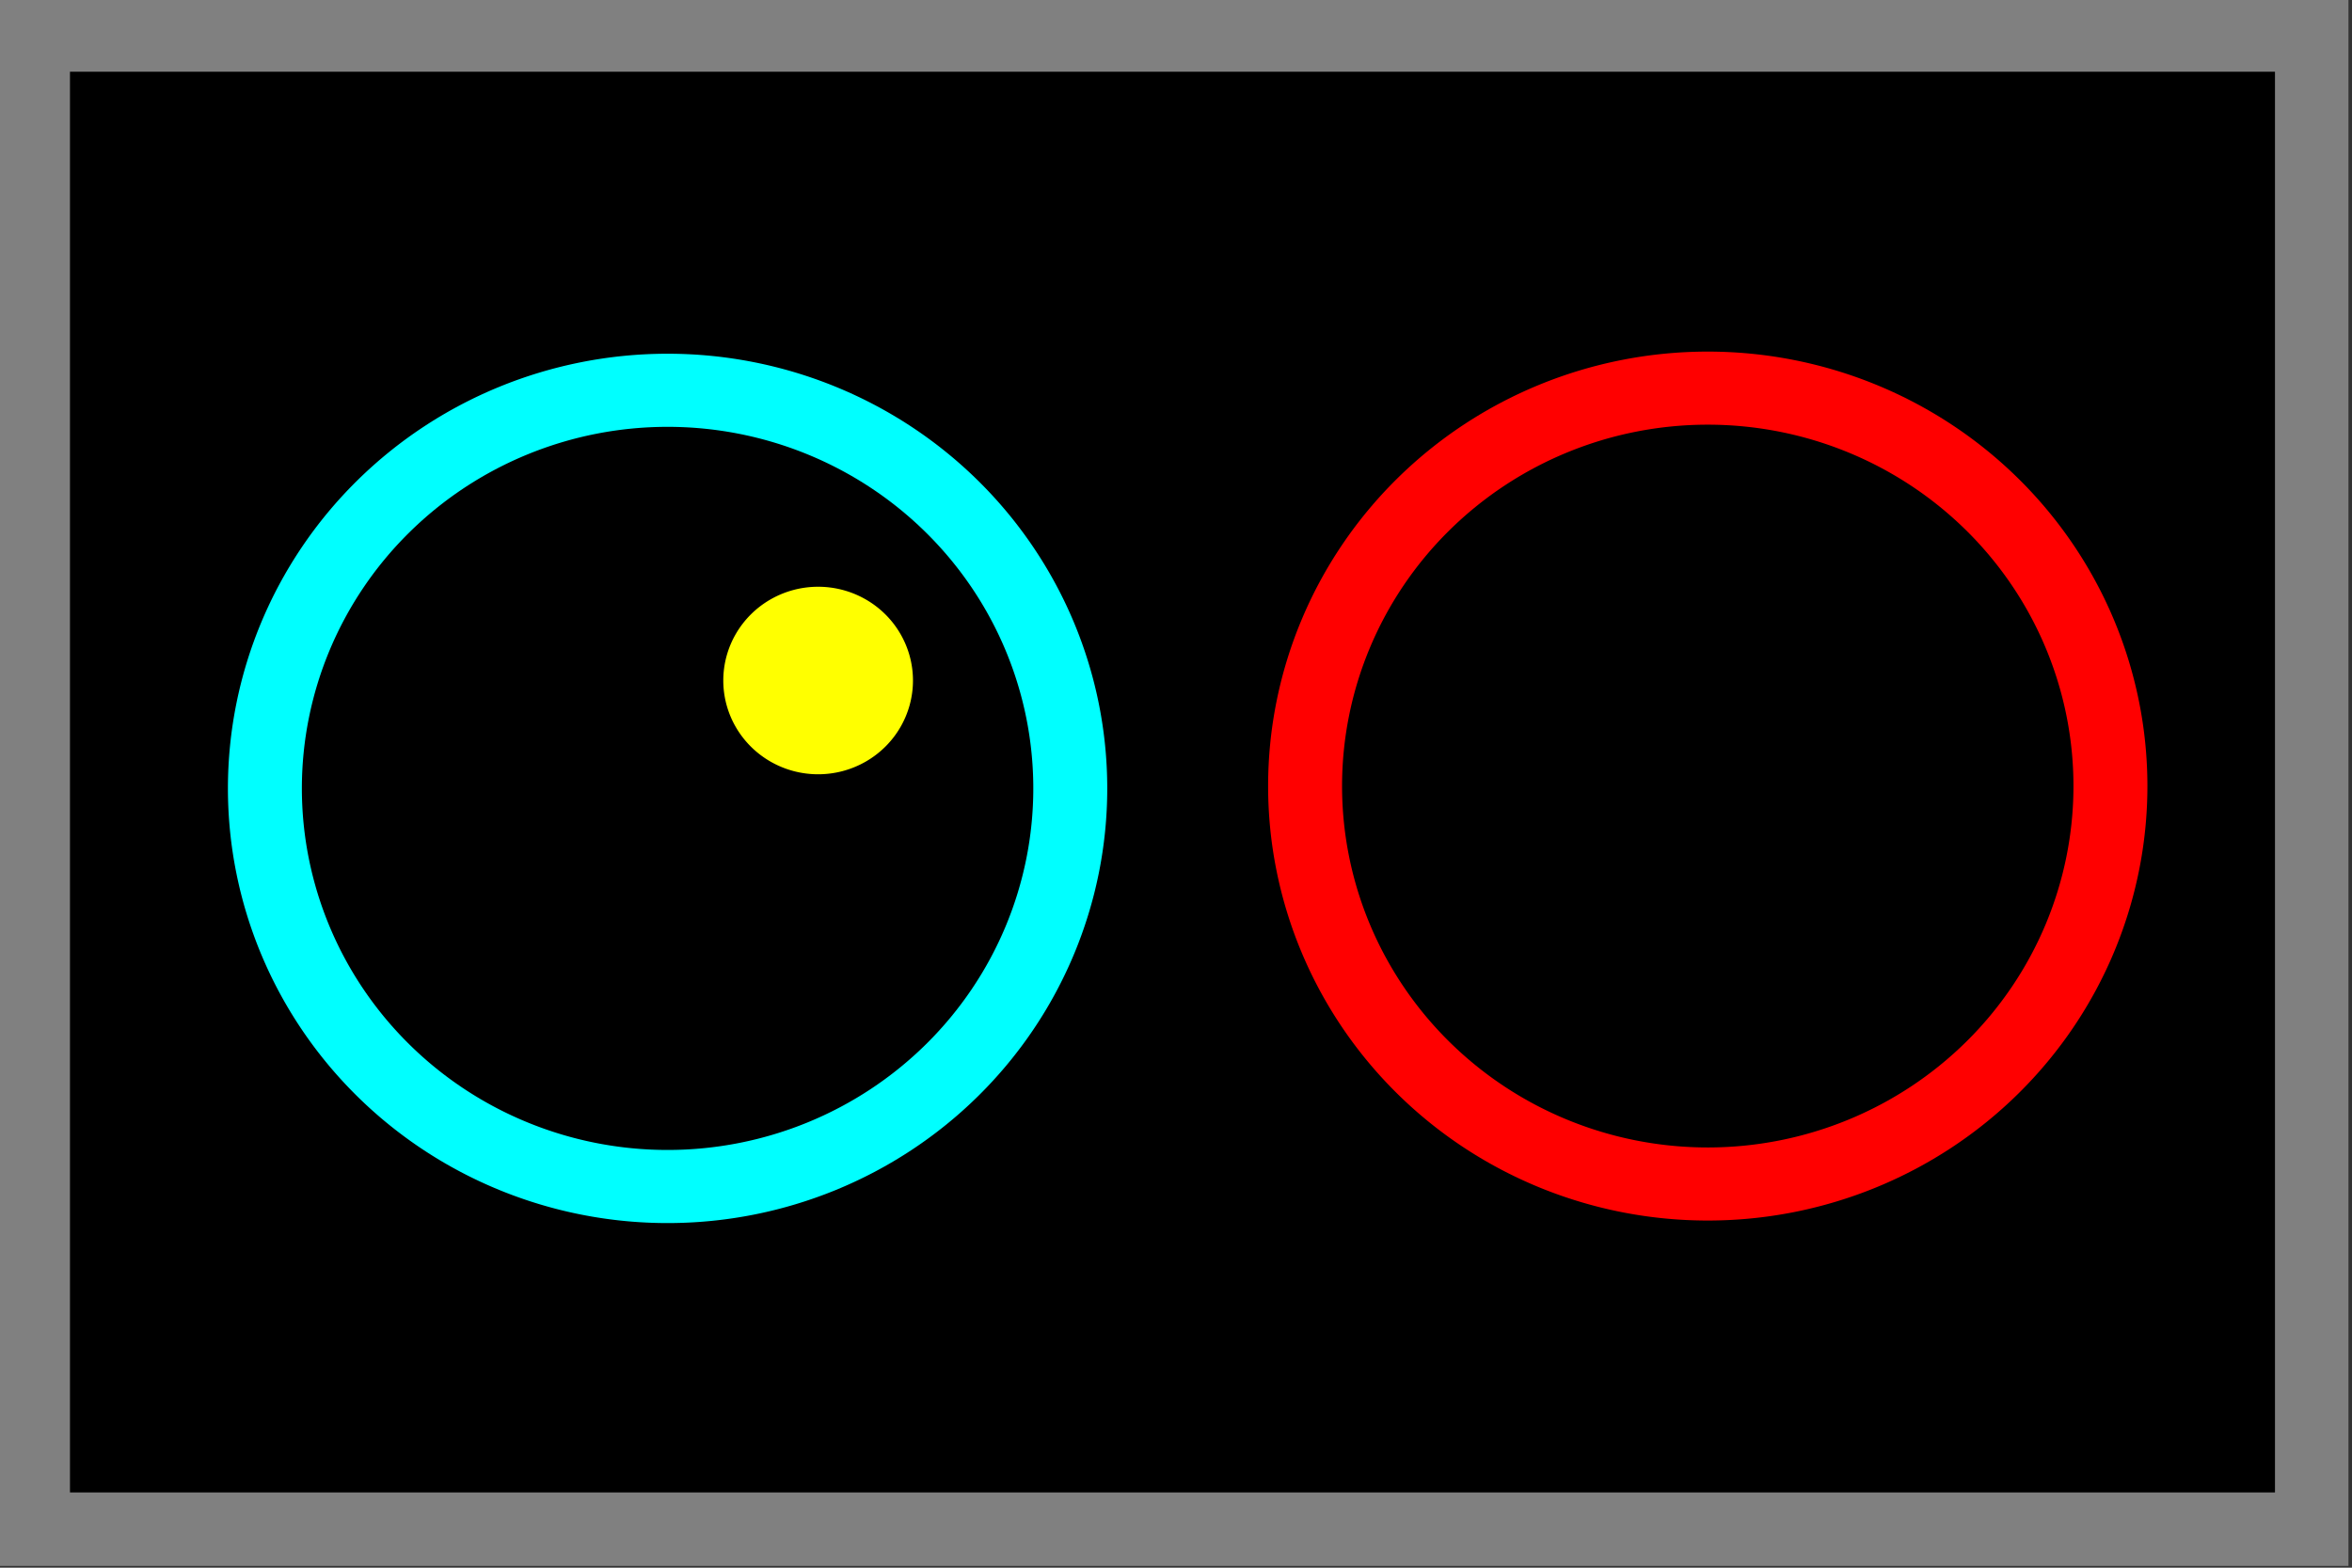 <?xml version="1.0" encoding="UTF-8" standalone="no"?>
<!-- Created with Inkscape (http://www.inkscape.org/) -->
<svg
   xmlns:dc="http://purl.org/dc/elements/1.1/"
   xmlns:cc="http://creativecommons.org/ns#"
   xmlns:rdf="http://www.w3.org/1999/02/22-rdf-syntax-ns#"
   xmlns:svg="http://www.w3.org/2000/svg"
   xmlns="http://www.w3.org/2000/svg"
   xmlns:sodipodi="http://sodipodi.sourceforge.net/DTD/sodipodi-0.dtd"
   xmlns:inkscape="http://www.inkscape.org/namespaces/inkscape"
   width="96"
   height="64"
   id="svg3278"
   sodipodi:version="0.32"
   inkscape:version="0.46"
   version="1.0"
   sodipodi:docname="calibration-strays.svg"
   inkscape:output_extension="org.inkscape.output.svg.inkscape">
  <rect width="100%" height="100%" fill="#333333" stroke="none"/>
  <defs
     id="defs3280">
    <inkscape:perspective
       sodipodi:type="inkscape:persp3d"
       inkscape:vp_x="0 : 526.18109 : 1"
       inkscape:vp_y="0 : 1000 : 0"
       inkscape:vp_z="744.09448 : 526.18109 : 1"
       inkscape:persp3d-origin="372.04724 : 350.78739 : 1"
       id="perspective3286" />
  </defs>
  <sodipodi:namedview
     id="base"
     pagecolor="#ffffff"
     bordercolor="#666666"
     borderopacity="1.0"
     gridtolerance="10000"
     guidetolerance="10"
     objecttolerance="10"
     inkscape:pageopacity="0.0"
     inkscape:pageshadow="2"
     inkscape:zoom="7.9195959"
     inkscape:cx="40.783652"
     inkscape:cy="32.981322"
     inkscape:document-units="px"
     inkscape:current-layer="layer1"
     showgrid="false" />
  <g
     inkscape:label="Layer 1"
     inkscape:groupmode="layer"
     id="layer1">
    <rect
       style="opacity:1;fill:#000000;fill-opacity:1;fill-rule:evenodd;stroke:#808080;stroke-width:3;stroke-linecap:butt;stroke-linejoin:miter;stroke-miterlimit:4;stroke-dasharray:none;stroke-dashoffset:0;stroke-opacity:1"
       id="rect3200"
       width="93"
       height="61"
       x="1.356"
       y="1.428" />
    <g
       id="g3212"
       transform="matrix(0.538,0,0,0.532,-224.602,-177.606)">
      <path
         transform="matrix(0.803,0,0,0.803,98.322,-3.103)"
         d="M 498.57,494.955 A 38.045,38.045 0 1 1 422.479,494.955 A 38.045,38.045 0 1 1 498.57,494.955 z"
         sodipodi:ry="38.045258"
         sodipodi:rx="38.045258"
         sodipodi:cy="494.9549"
         sodipodi:cx="460.5246"
         id="path3204"
         style="fill:#000000;fill-opacity:1;fill-rule:evenodd;stroke:#00ffff;stroke-width:6.987;stroke-linecap:butt;stroke-linejoin:miter;stroke-miterlimit:4;stroke-dasharray:none;stroke-dashoffset:0;stroke-opacity:1"
         sodipodi:type="arc" />
      <path
         transform="translate(7.195,2.503)"
         d="M 479.545,383.564 A 7.195,7.195 0 1 1 465.155,383.564 A 7.195,7.195 0 1 1 479.545,383.564 z"
         sodipodi:ry="7.194737"
         sodipodi:rx="7.194737"
         sodipodi:cy="383.56445"
         sodipodi:cx="472.35013"
         id="path3210"
         style="opacity:1;fill:#ffff00;fill-opacity:1;fill-rule:evenodd;stroke:none;stroke-width:3;stroke-linecap:butt;stroke-linejoin:miter;stroke-miterlimit:4;stroke-dasharray:none;stroke-dashoffset:0;stroke-opacity:1"
         sodipodi:type="arc" />
    </g>
    <path
       sodipodi:type="arc"
       style="fill:#000000;fill-opacity:1;fill-rule:evenodd;stroke:#ff0000;stroke-width:6.987;stroke-linecap:butt;stroke-linejoin:miter;stroke-miterlimit:4;stroke-dasharray:none;stroke-dashoffset:0;stroke-opacity:1"
       id="path3218"
       sodipodi:cx="460.5246"
       sodipodi:cy="494.9549"
       sodipodi:rx="38.045258"
       sodipodi:ry="38.045258"
       d="M 498.57,494.955 A 38.045,38.045 0 1 1 422.479,494.955 A 38.045,38.045 0 1 1 498.57,494.955 z"
       transform="matrix(0.432,0,0,0.427,-129.242,-179.255)" />
  </g>
</svg>
